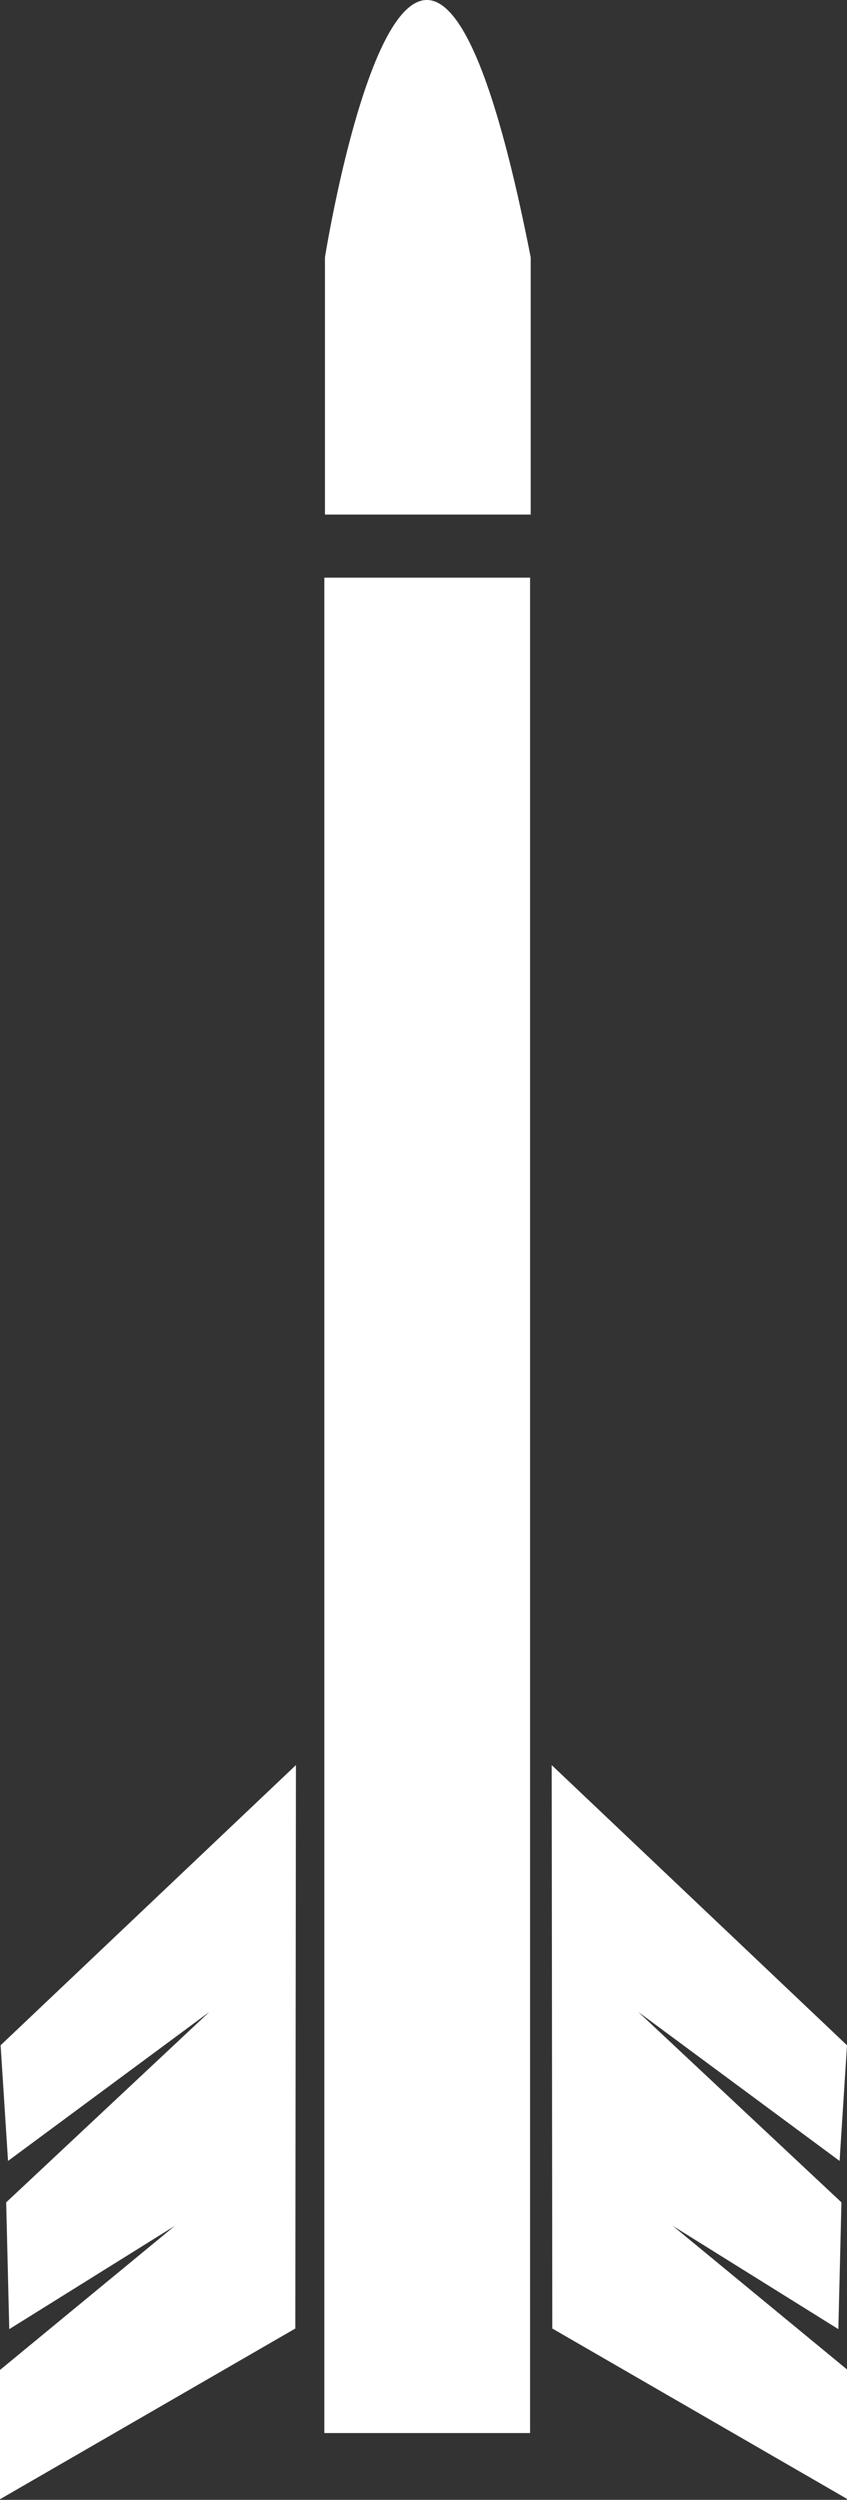 <?xml version="1.0" encoding="UTF-8"?>
<!-- Created with Inkscape (http://www.inkscape.org/) -->
<svg width="1.371mm" height="4.042mm" version="1.1" viewBox="0 0 1.371 4.042" xml:space="preserve" xmlns="http://www.w3.org/2000/svg"><rect x="0" y="0" width="1.371" height="4.042" fill="#333333" stroke="none"/><g fill="#fff"><path d="m0.525 0.934h0.333v3h-0.333z" stroke-width=".053"/><path d="m0.526 0.416s0.149-0.936 0.333 0v0.416h-0.333z" stroke-width=".05"/><path d="m0.479 2.854-0.478 0.453 0.012 0.187 0.326-0.241-0.329 0.308 0.005 0.205 0.268-0.167-0.283 0.233v0.209l0.478-0.276z"/><path d="m0.893 2.854 0.478 0.453-0.012 0.187-0.326-0.241 0.329 0.308-0.005 0.205-0.268-0.167 0.283 0.233v0.209l-0.478-0.276z"/></g></svg>
